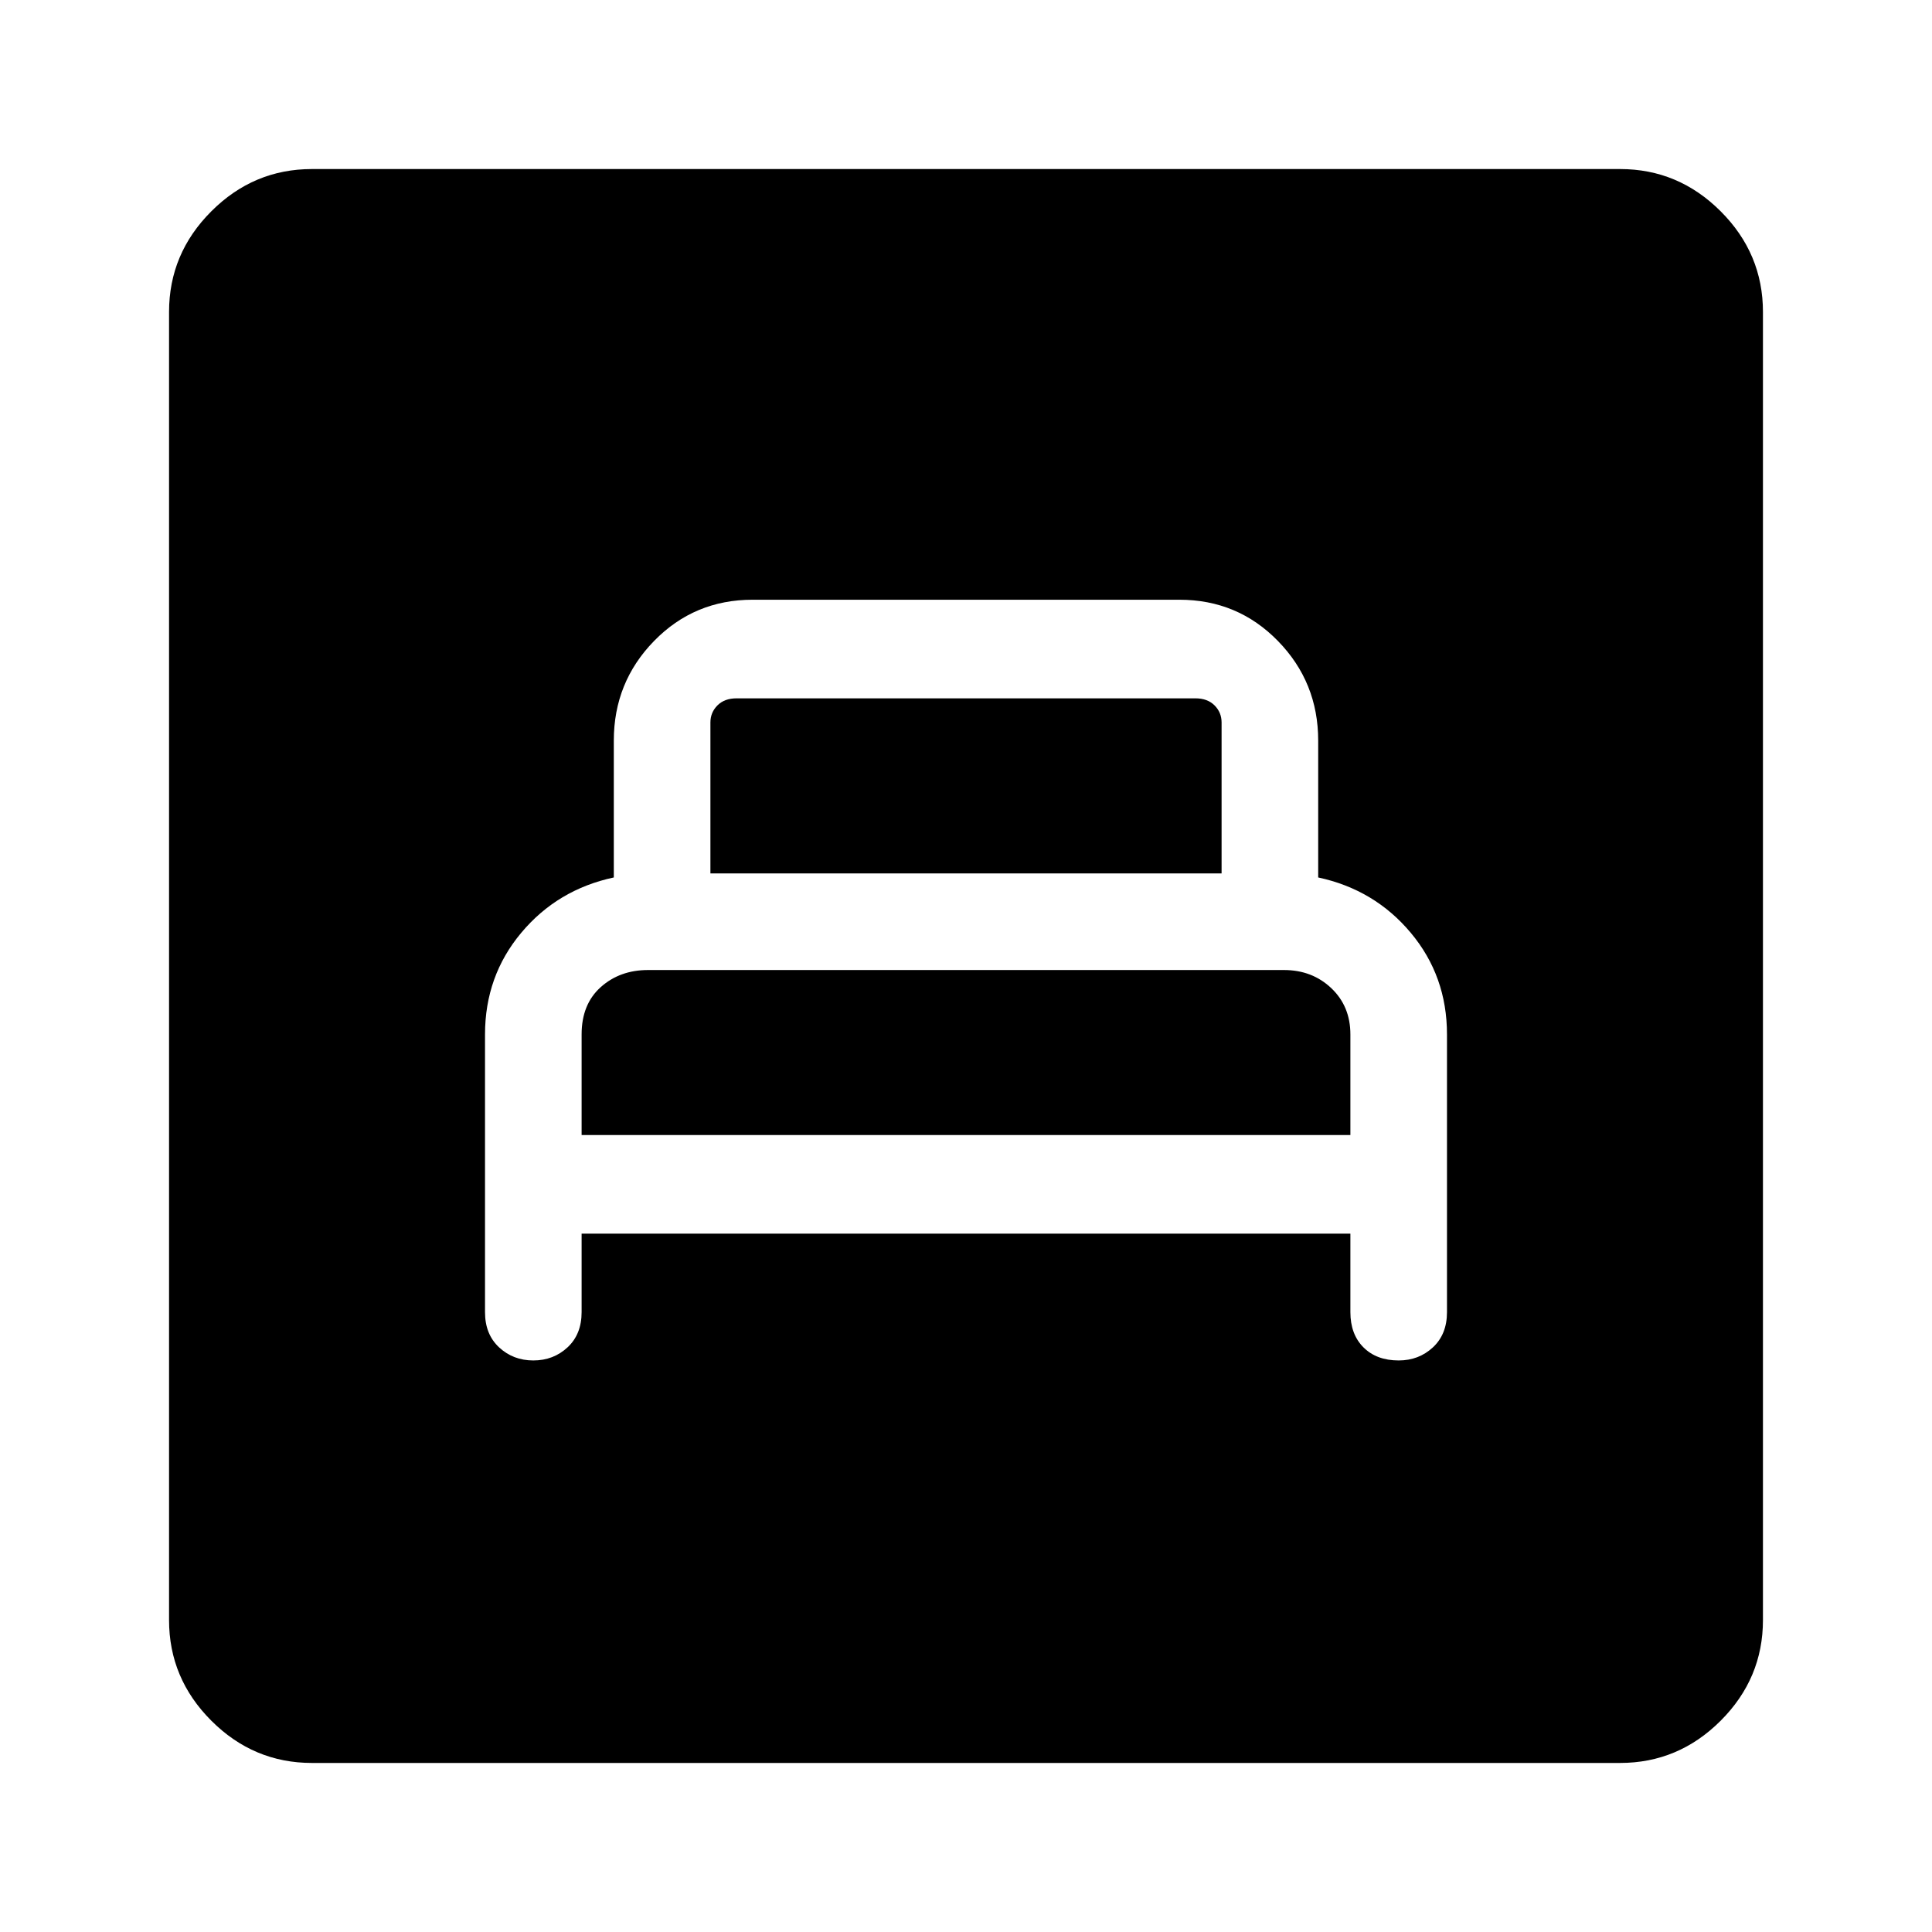 <svg xmlns="http://www.w3.org/2000/svg" height="48" width="48"><path d="M14.45 30.65H33.55V32.6Q33.55 33.15 33.875 33.475Q34.2 33.8 34.75 33.8Q35.25 33.8 35.6 33.475Q35.95 33.15 35.95 32.6V25.7Q35.95 24.25 35.05 23.175Q34.15 22.1 32.75 21.8V18.4Q32.75 16.95 31.75 15.925Q30.75 14.9 29.3 14.9H18.7Q17.25 14.9 16.25 15.925Q15.25 16.95 15.25 18.4V21.8Q13.85 22.1 12.95 23.175Q12.05 24.25 12.05 25.7V32.6Q12.05 33.15 12.4 33.475Q12.75 33.8 13.25 33.8Q13.75 33.8 14.1 33.475Q14.45 33.15 14.45 32.6ZM17.65 21.7V17.95Q17.65 17.7 17.825 17.525Q18 17.35 18.3 17.35H29.7Q30 17.35 30.175 17.525Q30.35 17.7 30.35 17.95V21.7ZM14.45 28.2V25.7Q14.45 24.95 14.925 24.525Q15.4 24.1 16.1 24.1H31.9Q32.6 24.1 33.075 24.55Q33.55 25 33.55 25.7V28.2ZM7.75 43.8Q6.3 43.8 5.25 42.75Q4.2 41.7 4.2 40.25V7.75Q4.2 6.3 5.25 5.25Q6.3 4.2 7.75 4.2H40.25Q41.7 4.2 42.75 5.25Q43.8 6.3 43.8 7.75V40.25Q43.8 41.7 42.75 42.75Q41.7 43.8 40.25 43.8Z"/></svg>